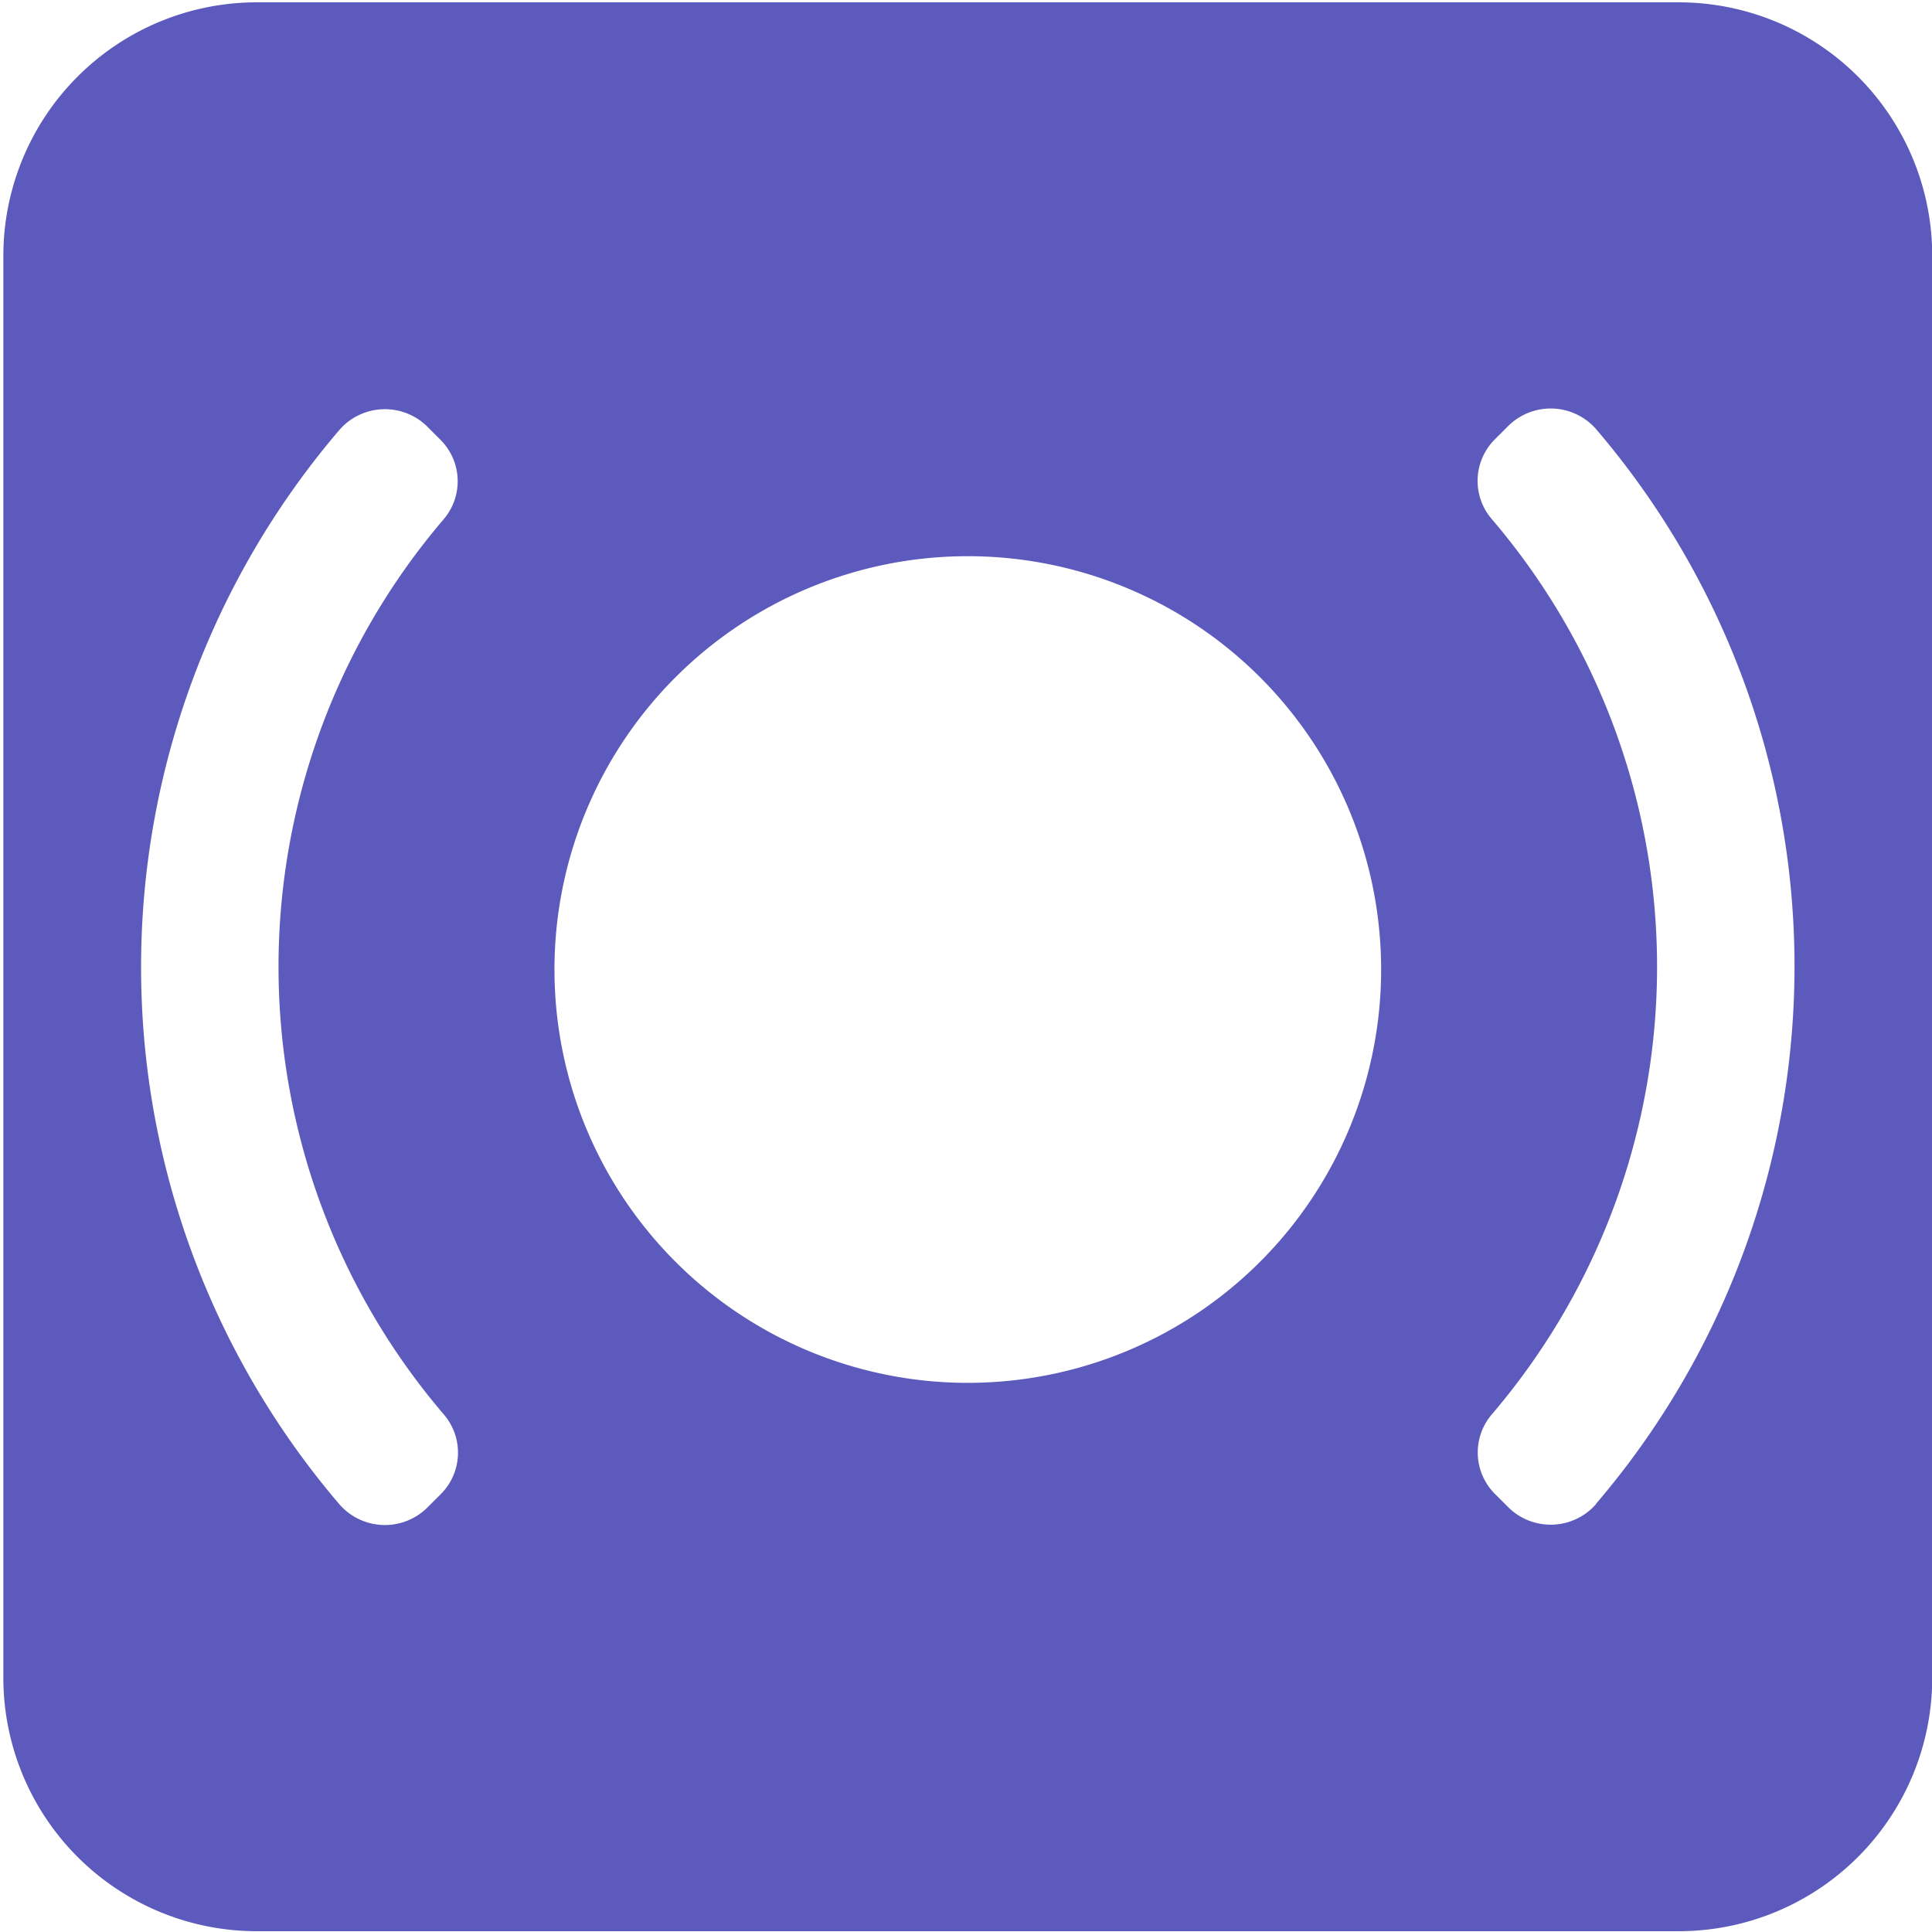<?xml version="1.0" encoding="utf-8"?>
<svg viewBox="0 0 82.958 82.971" xmlns="http://www.w3.org/2000/svg">
  <g id="SvgjsG2183" transform="matrix(1.479, 0, 0, 1.479, -5.772, -5.816)" fill="#5C5ABC">
    <title xmlns="http://www.w3.org/2000/svg">Shutter</title>
    <g xmlns="http://www.w3.org/2000/svg" fill="#5C5ABC">
      <path d="M52.64,4H11.36A7.36,7.36,0,0,0,4,11.36V52.64A7.36,7.36,0,0,0,11.36,60H52.64A7.36,7.36,0,0,0,60,52.64V11.36A7.36,7.36,0,0,0,52.64,4ZM16.79,45a1.7,1.7,0,0,1-.09,2.31l-.39.39a1.75,1.75,0,0,1-2.55-.09,24,24,0,0,1,0-31.2,1.75,1.75,0,0,1,2.55-.09l.39.39A1.7,1.7,0,0,1,16.79,19a20,20,0,0,0,0,26ZM32,44.08A12,12,0,1,1,44,32,12,12,0,0,1,32,44.08ZM50.24,47.6a1.75,1.75,0,0,1-2.55.09l-.39-.39A1.7,1.7,0,0,1,47.21,45a20,20,0,0,0,0-26,1.7,1.7,0,0,1,.09-2.31l.39-.39a1.75,1.75,0,0,1,2.55.09,24,24,0,0,1,0,31.2Z" fill="#5C5ABC"/>
    </g>
  </g>
</svg>